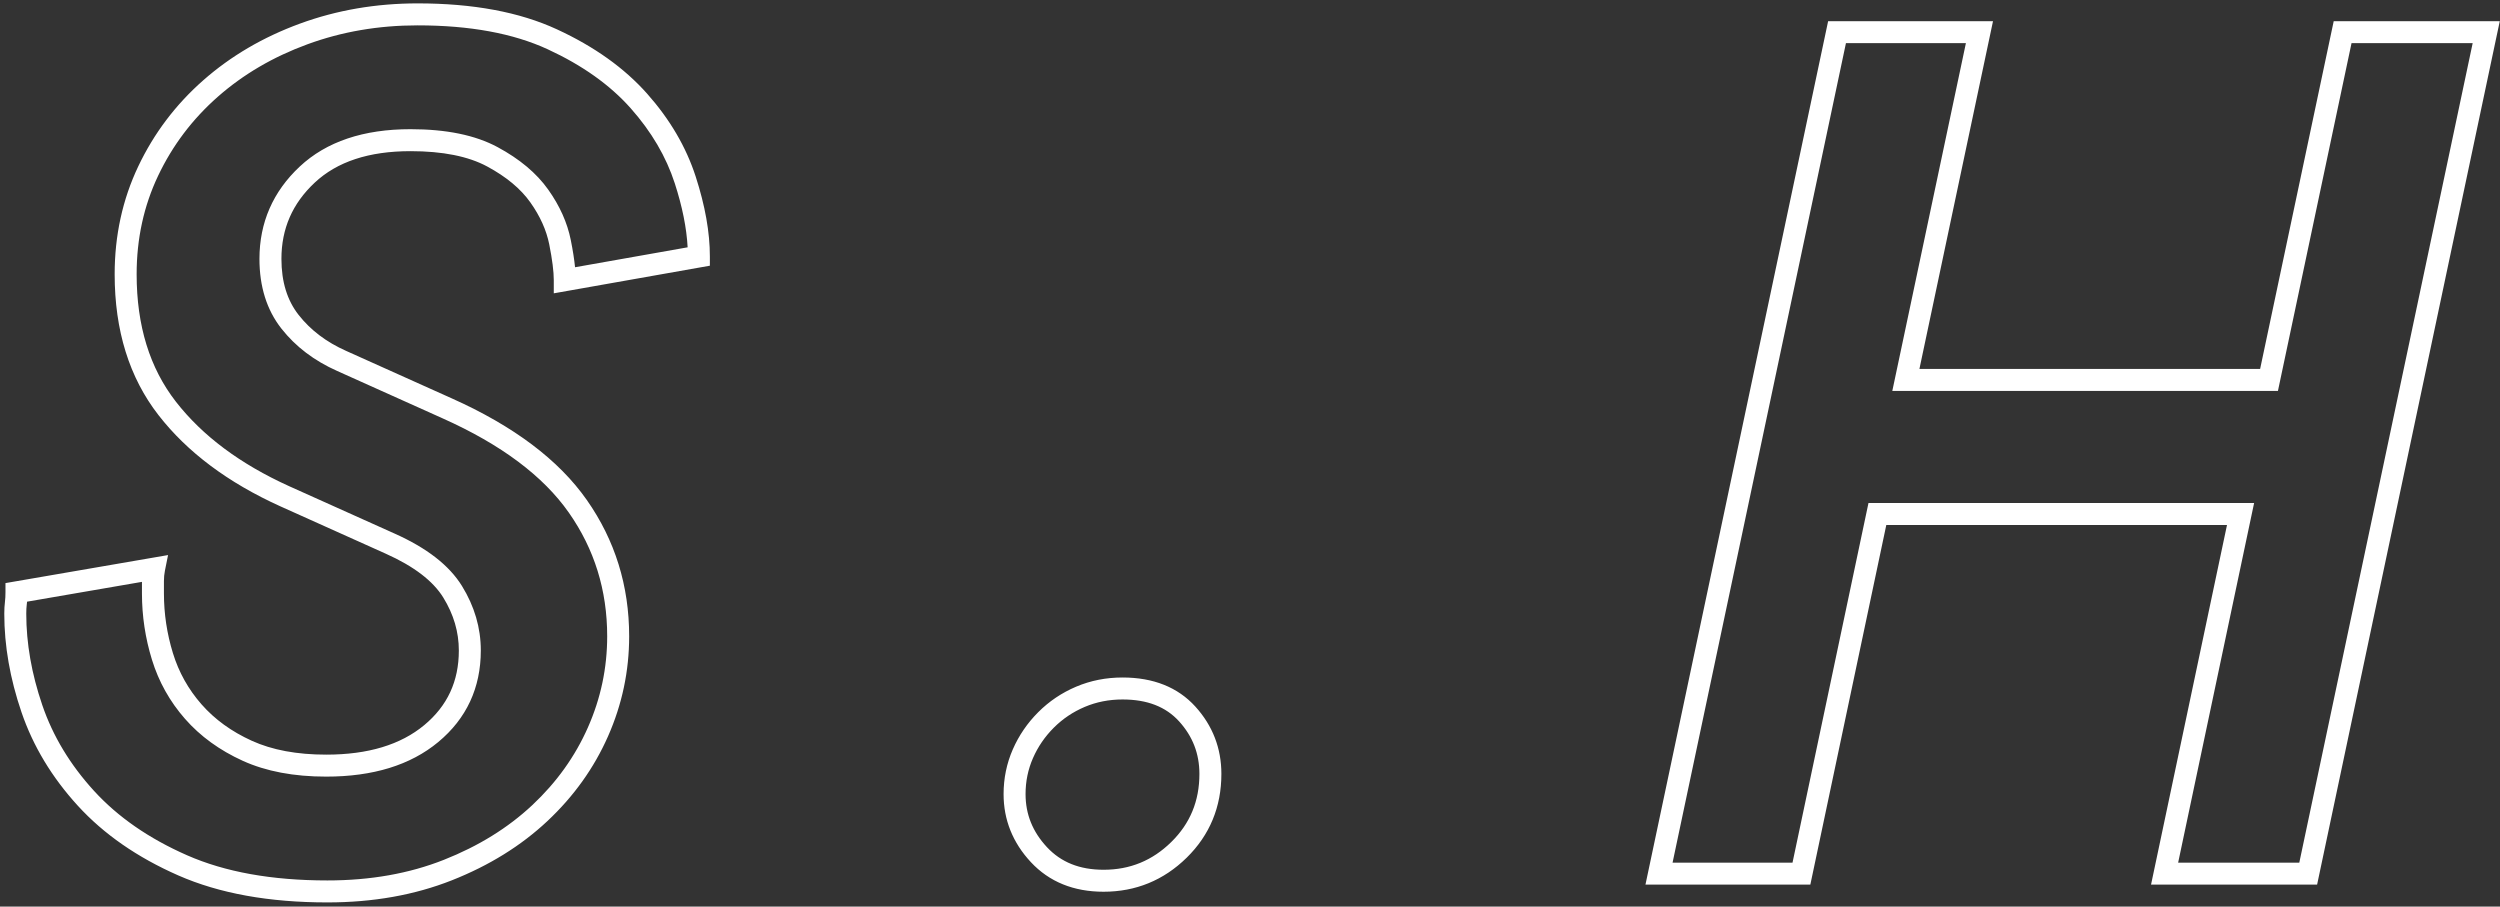 <?xml version="1.0" encoding="UTF-8"?>
<svg width="455px" height="165px" viewBox="0 0 455 165" version="1.1" xmlns="http://www.w3.org/2000/svg" xmlns:xlink="http://www.w3.org/1999/xlink">
    <rect x="0" y="0" width="455" height="165" fill="#333333" stroke="none"/>
    <!-- Generator: Sketch 49 (51002) - http://www.bohemiancoding.com/sketch -->
    <title>S . H</title>
    <desc>Created with Sketch.</desc>
    <defs></defs>
    <g id="Page-1" stroke="none" stroke-width="1" fill="none" fill-rule="evenodd">
        <g id="01_home" transform="translate(-136, -141)" fill="#FFFFFF" fill-rule="nonzero">
            <path d="M258.809,174.364 C257.241,169.522 254.573,164.974 250.792,160.711 C247.025,156.465 241.994,152.881 235.682,149.968 C229.416,147.076 221.525,145.616 212.004,145.616 C204.891,145.616 198.212,146.764 191.957,149.058 C185.705,151.35 180.268,154.536 175.634,158.617 C171.013,162.686 167.398,167.472 164.779,172.986 C162.172,178.474 160.868,184.444 160.868,190.92 C160.868,200.286 163.254,207.989 168.007,214.1 C172.836,220.309 179.703,225.442 188.632,229.488 L207.853,238.126 C213.661,240.725 217.753,243.881 220.078,247.65 C222.358,251.345 223.508,255.271 223.508,259.392 C223.508,266.176 220.906,271.78 215.766,276.05 C210.696,280.262 203.873,282.344 195.372,282.344 C189.487,282.344 184.419,281.392 180.18,279.465 C175.969,277.55 172.461,275.007 169.677,271.836 C166.899,268.672 164.888,265.074 163.652,261.06 C162.442,257.126 161.836,253.112 161.836,249.024 L161.836,246.9 L140.926,250.505 C140.91,250.674 140.893,250.839 140.873,251 C140.811,251.489 140.78,252.055 140.78,252.696 C140.78,258.086 141.75,263.628 143.697,269.33 C145.622,274.968 148.755,280.167 153.109,284.935 C157.449,289.689 163.087,293.597 170.041,296.657 C176.968,299.705 185.481,301.24 195.588,301.24 C203.408,301.24 210.467,299.988 216.776,297.492 C223.1,294.99 228.465,291.668 232.884,287.525 C237.298,283.387 240.668,278.676 243.006,273.38 C245.342,268.09 246.508,262.57 246.508,256.8 C246.508,248.424 244.185,240.941 239.526,234.296 C234.859,227.638 227.225,221.913 216.584,217.152 L197.368,208.516 C193.189,206.659 189.794,204.083 187.211,200.796 C184.544,197.401 183.22,193.148 183.22,188.112 C183.22,181.509 185.683,175.869 190.55,171.315 C195.416,166.763 202.169,164.512 210.708,164.512 C217.206,164.512 222.492,165.584 226.56,167.775 C230.561,169.929 233.64,172.502 235.774,175.506 C237.876,178.464 239.252,181.53 239.885,184.696 C240.259,186.563 240.517,188.208 240.659,189.638 L261.15,186.011 C260.961,182.49 260.184,178.607 258.809,174.364 Z M195.372,278.344 C202.999,278.344 208.92,276.538 213.21,272.974 C217.43,269.468 219.508,264.992 219.508,259.392 C219.508,256.025 218.57,252.823 216.674,249.75 C214.823,246.751 211.355,244.075 206.216,241.776 L186.987,233.134 C177.489,228.83 170.1,223.307 164.849,216.556 C159.522,209.707 156.868,201.138 156.868,190.92 C156.868,183.86 158.3,177.302 161.165,171.27 C164.018,165.264 167.963,160.042 172.99,155.615 C178.004,151.2 183.871,147.762 190.579,145.302 C197.284,142.844 204.429,141.616 212.004,141.616 C222.067,141.616 230.52,143.18 237.358,146.336 C244.15,149.471 249.631,153.375 253.784,158.057 C257.923,162.722 260.871,167.75 262.615,173.132 C264.332,178.432 265.196,183.28 265.196,187.68 L265.196,189.357 L236.788,194.385 L236.788,192 C236.788,190.424 236.515,188.242 235.963,185.48 C235.444,182.886 234.3,180.336 232.514,177.822 C230.76,175.354 228.152,173.175 224.664,171.297 C221.244,169.455 216.594,168.512 210.708,168.512 C203.119,168.512 197.344,170.437 193.282,174.237 C189.221,178.036 187.22,182.619 187.22,188.112 C187.22,192.292 188.272,195.671 190.357,198.324 C192.526,201.085 195.395,203.261 199,204.864 L218.221,213.502 C229.471,218.535 237.677,224.69 242.802,232 C247.935,239.323 250.508,247.608 250.508,256.8 C250.508,263.126 249.226,269.197 246.666,274.996 C244.108,280.788 240.422,285.941 235.62,290.443 C230.823,294.94 225.028,298.53 218.248,301.212 C211.453,303.9 203.896,305.24 195.588,305.24 C184.959,305.24 175.905,303.607 168.431,300.319 C160.985,297.043 154.887,292.815 150.155,287.633 C145.437,282.465 142.018,276.792 139.911,270.622 C137.826,264.515 136.78,258.538 136.78,252.696 C136.78,251.897 136.821,251.167 136.903,250.504 C136.965,250.015 136.996,249.449 136.996,248.808 L136.996,247.123 L166.585,242.022 L166.013,244.88 C165.895,245.469 165.836,246.093 165.836,246.756 L165.836,249.024 C165.836,252.712 166.382,256.33 167.476,259.884 C168.544,263.358 170.277,266.456 172.683,269.196 C175.083,271.93 178.127,274.138 181.836,275.823 C185.517,277.496 190.025,278.344 195.372,278.344 Z M336.852,299.296 C341.656,299.296 345.725,297.63 349.167,294.252 C352.597,290.887 354.292,286.794 354.292,281.856 C354.292,278.177 353.073,275.02 350.599,272.292 C348.192,269.638 344.811,268.304 340.308,268.304 C337.836,268.304 335.546,268.756 333.421,269.657 C331.281,270.565 329.408,271.825 327.79,273.442 C326.166,275.066 324.904,276.911 323.996,278.986 C323.1,281.035 322.652,283.21 322.652,285.528 C322.652,289.193 323.933,292.379 326.543,295.181 C329.103,297.928 332.493,299.296 336.852,299.296 Z M336.852,303.296 C331.419,303.296 326.961,301.496 323.617,297.907 C320.323,294.373 318.652,290.215 318.652,285.528 C318.652,282.662 319.212,279.941 320.332,277.382 C321.44,274.849 322.986,272.59 324.962,270.614 C326.944,268.631 329.247,267.083 331.859,265.975 C334.486,264.86 337.308,264.304 340.308,264.304 C345.885,264.304 350.352,266.066 353.561,269.604 C356.703,273.068 358.292,277.183 358.292,281.856 C358.292,287.862 356.171,292.985 351.969,297.108 C347.779,301.218 342.704,303.296 336.852,303.296 Z M554.471,298 L586.025,148.856 L563.977,148.856 L550.585,212.144 L480.401,212.144 L493.793,148.856 L471.961,148.856 L440.407,298 L462.238,298 L476.062,232.552 L546.247,232.552 L532.423,298 L554.471,298 Z M547.343,208.144 L560.735,144.856 L590.959,144.856 L557.713,302 L527.489,302 L541.313,236.552 L479.306,236.552 L465.482,302 L435.473,302 L468.719,144.856 L498.727,144.856 L485.335,208.144 L547.343,208.144 Z" id="S-.-H"></path>
        </g>
    </g>
</svg>
